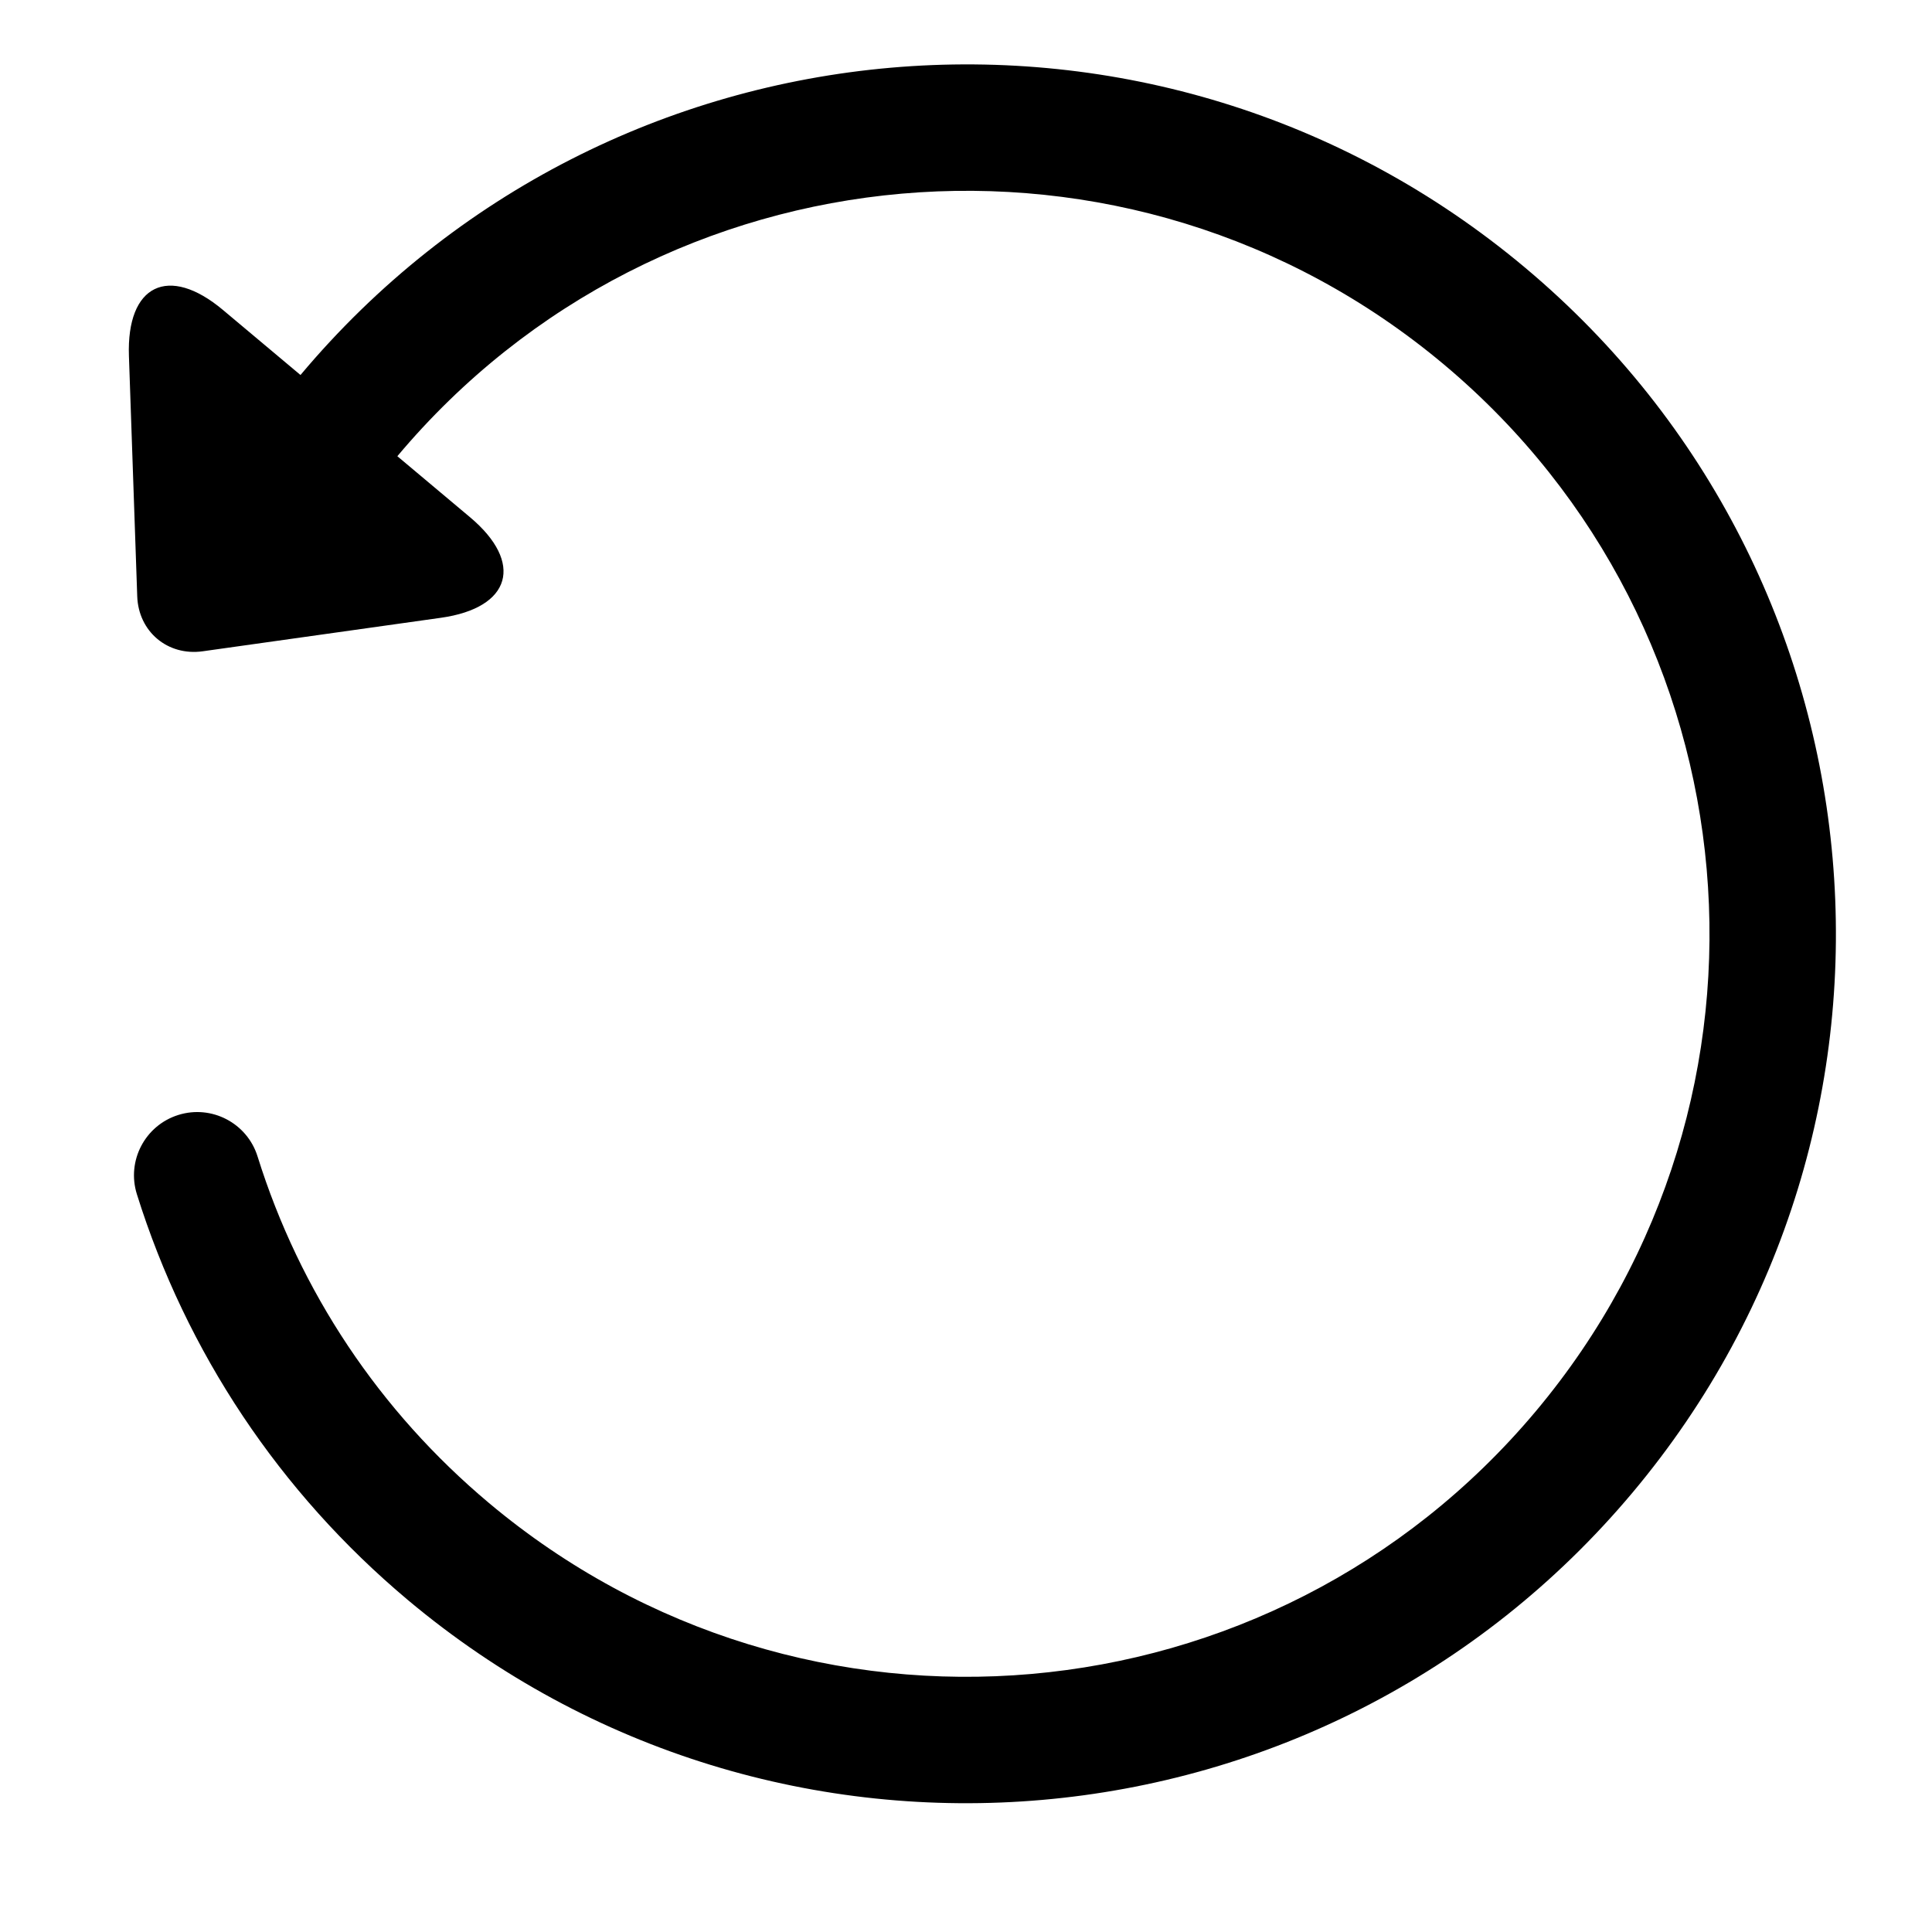 <?xml version="1.0" ?><svg height="30px" version="1.1" viewBox="0 0 30 30" width="30px" xmlns="http://www.w3.org/2000/svg" xmlns:sketch="http://www.bohemiancoding.com/sketch/ns" xmlns:xlink="http://www.w3.org/1999/xlink"><title/><desc/><defs/><g fill="none" fill-rule="evenodd" id="content" stroke="none" stroke-width="1"><g fill="#000000" id="content_046-undo-edit-arrow-reload-editor" transform="translate(-270, -225)"><path d="M294.338,232.084 L293.211,233.03 C292.367,233.738 292.568,234.439 293.662,234.593 L297.359,235.113 C297.905,235.19 298.358,234.807 298.377,234.26 L298.506,230.528 C298.545,229.422 297.891,229.104 297.046,229.813 L295.842,230.823 C291.049,225.111 282.534,224.366 276.823,229.159 C271.111,233.951 270.366,242.466 275.159,248.178 C279.951,253.889 288.466,254.634 294.178,249.842 C296.166,248.173 297.614,245.999 298.383,243.542 C298.544,243.025 298.256,242.475 297.739,242.313 C297.222,242.151 296.671,242.439 296.509,242.956 C295.853,245.055 294.617,246.911 292.916,248.338 C288.035,252.434 280.758,251.797 276.662,246.916 C272.567,242.035 273.203,234.758 278.084,230.662 C282.965,226.567 290.243,227.203 294.338,232.084 Z" transform="translate(285.254, 239.5) scale(-1, 1) translate(-285.254, -239.5) "/></g></g></svg>
